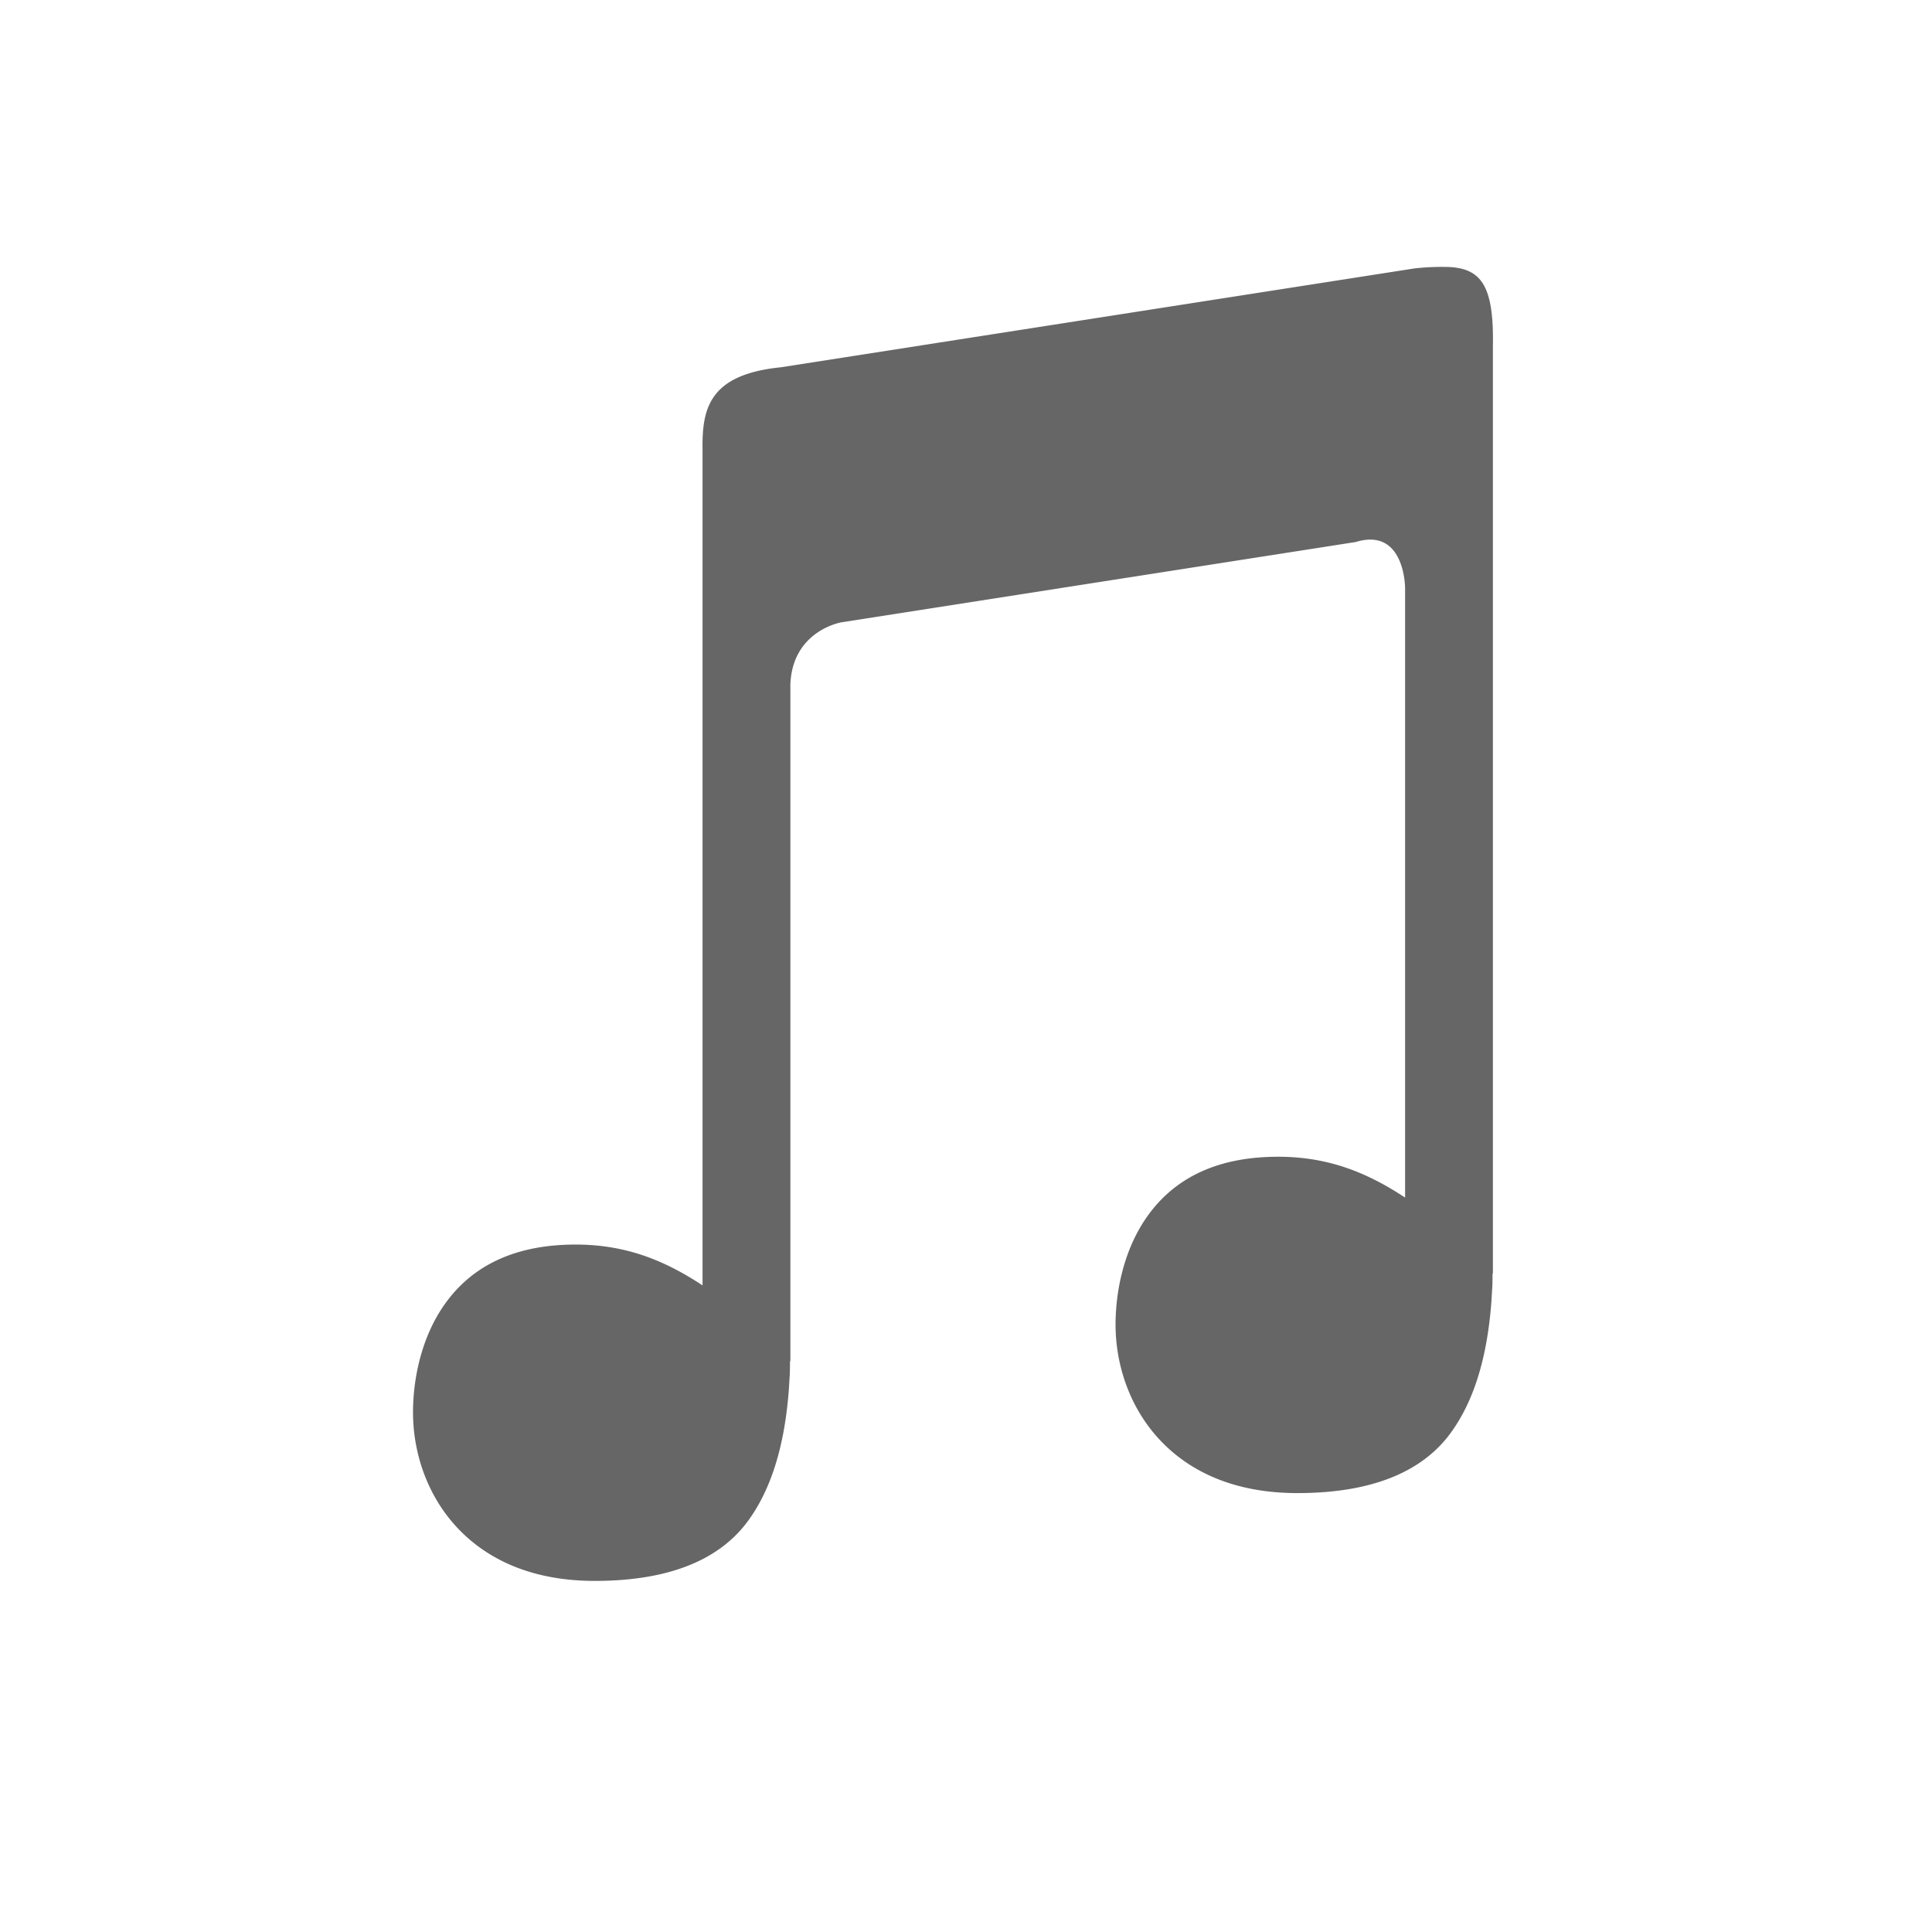 <?xml version="1.0" encoding="UTF-8" standalone="no"?>
<svg
   viewBox="0 0 22 22"
   version="1.1"
   id="svg4"
   sodipodi:docname="tools-rip-audio-cd.svg"
   width="22"
   height="22"
   inkscape:version="1.2 (dc2aedaf03, 2022-05-15)"
   xmlns:inkscape="http://www.inkscape.org/namespaces/inkscape"
   xmlns:sodipodi="http://sodipodi.sourceforge.net/DTD/sodipodi-0.dtd"
   xmlns="http://www.w3.org/2000/svg"
   xmlns:svg="http://www.w3.org/2000/svg">
  <defs
     id="defs8" />
  <sodipodi:namedview
     id="namedview6"
     pagecolor="#ffffff"
     bordercolor="#000000"
     borderopacity="0.25"
     inkscape:showpageshadow="2"
     inkscape:pageopacity="0.0"
     inkscape:pagecheckerboard="0"
     inkscape:deskcolor="#d1d1d1"
     showgrid="false"
     inkscape:zoom="18.981398"
     inkscape:cx="-0.63219791"
     inkscape:cy="11.985419"
     inkscape:window-width="1920"
     inkscape:window-height="1006"
     inkscape:window-x="0"
     inkscape:window-y="0"
     inkscape:window-maximized="1"
     inkscape:current-layer="svg4" />
  <path
     d="m 16.514,3.041 a 2.748,2.748 0 0 0 -0.41,0.016 l -7.21,1.125 c -0.813,0.082 -0.901,0.462 -0.894,0.935 v 9.52 c -0.413,-0.272 -0.856,-0.465 -1.445,-0.465 -0.76,0 -1.213,0.29 -1.487,0.674 -0.274,0.383 -0.365,0.865 -0.365,1.238 0,0.45 0.155,0.93 0.488,1.295 0.334,0.366 0.846,0.623 1.582,0.623 0.832,0 1.416,-0.232 1.747,-0.686 0.26,-0.357 0.405,-0.835 0.457,-1.423 0.007,-0.072 0.01,-0.146 0.015,-0.221 0.004,-0.06 0.003,-0.102 0.004,-0.172 H 9 V 7.797 c 0.022,-0.62 0.584,-0.711 0.584,-0.711 l 5.854,-0.914 c 0.561,-0.172 0.562,0.523 0.562,0.523 v 6.942 c -0.413,-0.272 -0.856,-0.465 -1.445,-0.465 -0.76,0 -1.213,0.29 -1.487,0.674 -0.274,0.383 -0.365,0.865 -0.365,1.238 0,0.45 0.155,0.93 0.488,1.295 0.334,0.366 0.846,0.623 1.582,0.623 0.832,0 1.416,-0.232 1.747,-0.686 0.26,-0.357 0.405,-0.835 0.457,-1.423 0.007,-0.072 0.01,-0.146 0.015,-0.221 0.004,-0.06 0.003,-0.102 0.004,-0.172 H 17 V 3.932 c 0.012,-0.686 -0.14,-0.867 -0.486,-0.891 z"
     fill="#666666"
     fill-rule="evenodd"
     font-family="sans-serif"
     font-weight="400"
     overflow="visible"
     style="font-variant-ligatures:normal;font-variant-position:normal;font-variant-caps:normal;font-variant-numeric:normal;font-variant-alternates:normal;font-feature-settings:normal;text-indent:0;text-decoration-line:none;text-decoration-style:solid;text-decoration-color:#000000;text-transform:none;text-orientation:mixed;shape-padding:0;isolation:auto;mix-blend-mode:normal"
     white-space="normal"
     id="path2" />
</svg>
